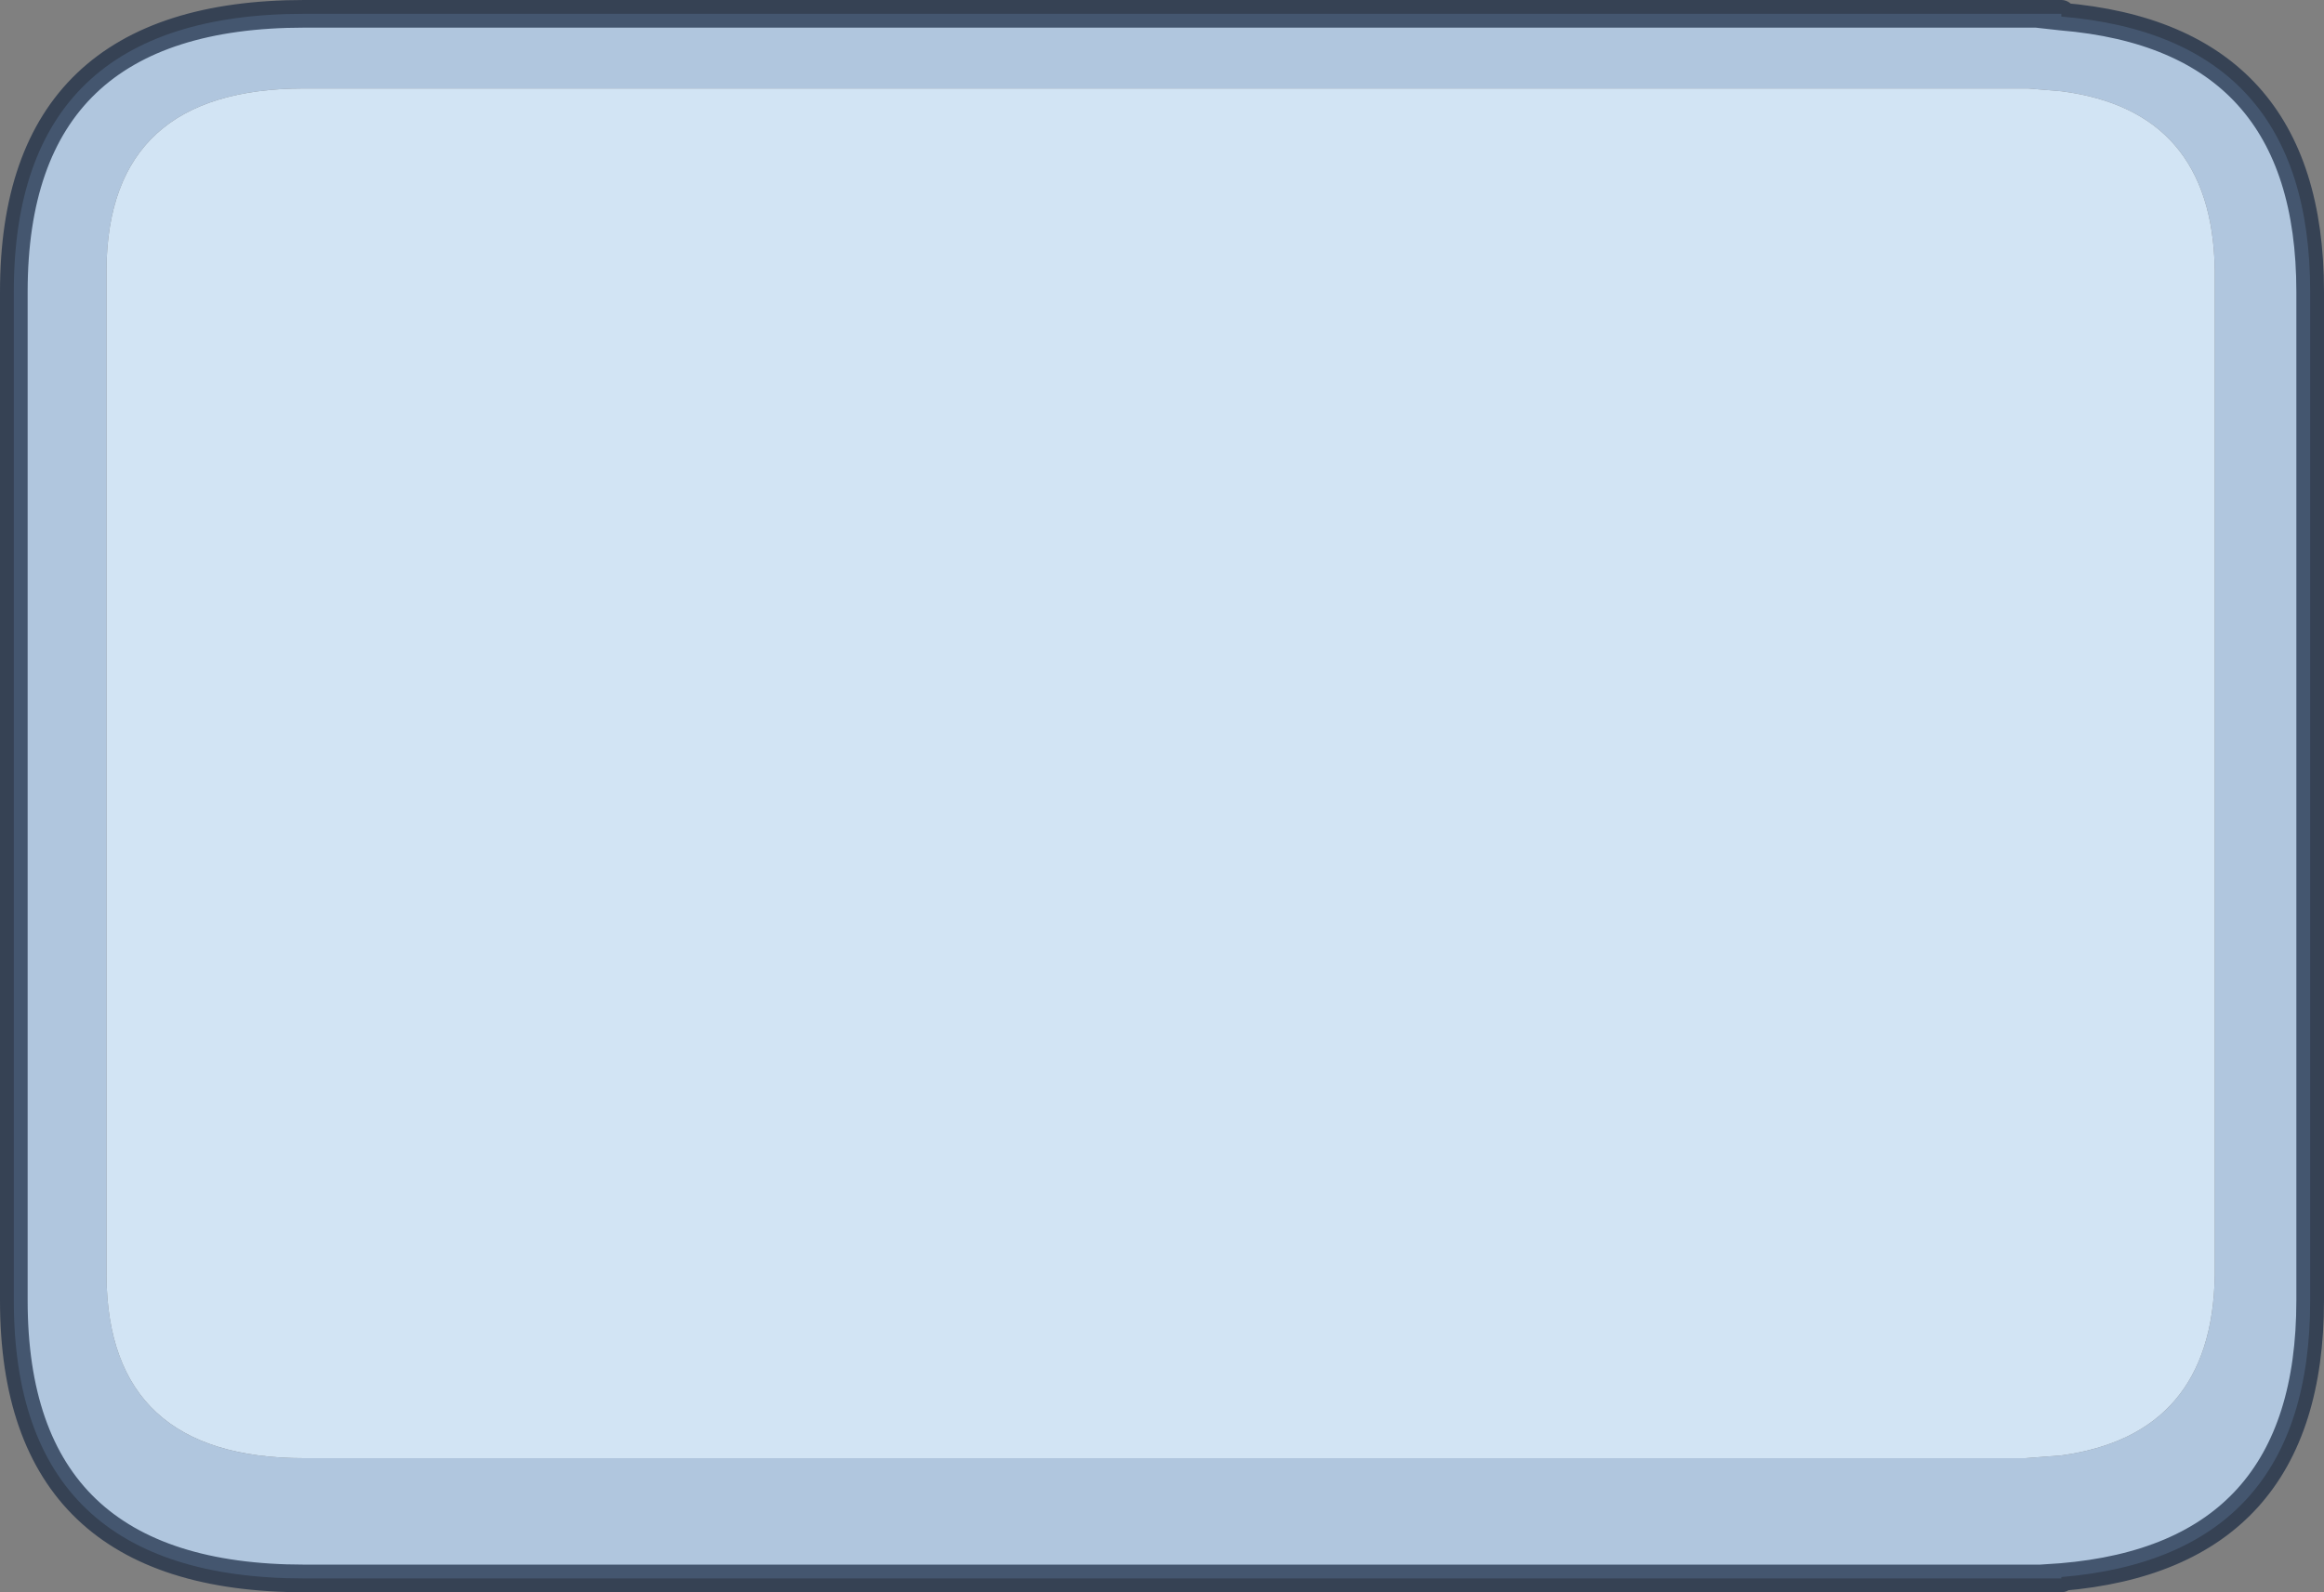 <?xml version="1.0" encoding="UTF-8" standalone="no"?>
<svg xmlns:xlink="http://www.w3.org/1999/xlink" height="57.6px" width="84.05px" xmlns="http://www.w3.org/2000/svg">
  <rect width="100%" height="100%" fill="#808080" stroke="none"/>
  <g transform="matrix(1.0, 0.0, 0.0, 1.0, 27.4, 36.45)">
    <path d="M-23.55 -26.7 Q-23.5 -33.25 -16.4 -33.25 L45.95 -33.25 47.15 -33.15 Q52.6 -32.45 52.7 -26.7 L52.7 9.7 Q52.6 15.45 47.15 16.2 L45.85 16.3 -16.4 16.3 Q-23.5 16.3 -23.55 9.7 L-23.55 -26.7" fill="#d9edff" fill-opacity="0.91" fill-rule="evenodd" stroke="none"/>
    <path d="M47.15 20.65 L46.4 20.65 -16.4 20.65 Q-26.9 20.65 -26.9 10.6 L-26.9 -25.9 Q-26.9 -35.95 -16.4 -35.95 L46.25 -35.95 47.15 -35.95 47.15 -35.85 Q56.15 -35.1 56.15 -25.9 L56.15 10.6 Q56.15 19.85 47.15 20.6 L47.15 20.65 M47.15 -35.85 L46.25 -35.95 47.15 -35.85 M-23.55 -26.7 L-23.55 9.7 Q-23.5 16.3 -16.4 16.3 L45.85 16.3 47.15 16.2 Q52.6 15.45 52.7 9.7 L52.7 -26.7 Q52.6 -32.45 47.15 -33.15 L45.95 -33.25 -16.4 -33.25 Q-23.5 -33.25 -23.55 -26.7 M46.4 20.65 L47.15 20.6 46.4 20.65" fill="#b7d0ec" fill-opacity="0.867" fill-rule="evenodd" stroke="none"/>
    <path d="M47.15 20.65 L46.4 20.65 -16.4 20.65 Q-26.9 20.65 -26.9 10.6 L-26.9 -25.9 Q-26.9 -35.95 -16.4 -35.95 L46.25 -35.95 47.15 -35.95 M47.15 -35.85 Q56.15 -35.1 56.15 -25.9 L56.15 10.6 Q56.15 19.85 47.15 20.6 L46.4 20.65 M46.25 -35.95 L47.15 -35.85" fill="none" stroke="#182a43" stroke-linecap="round" stroke-linejoin="round" stroke-opacity="0.71" stroke-width="1.0"/>
  </g>
</svg>
